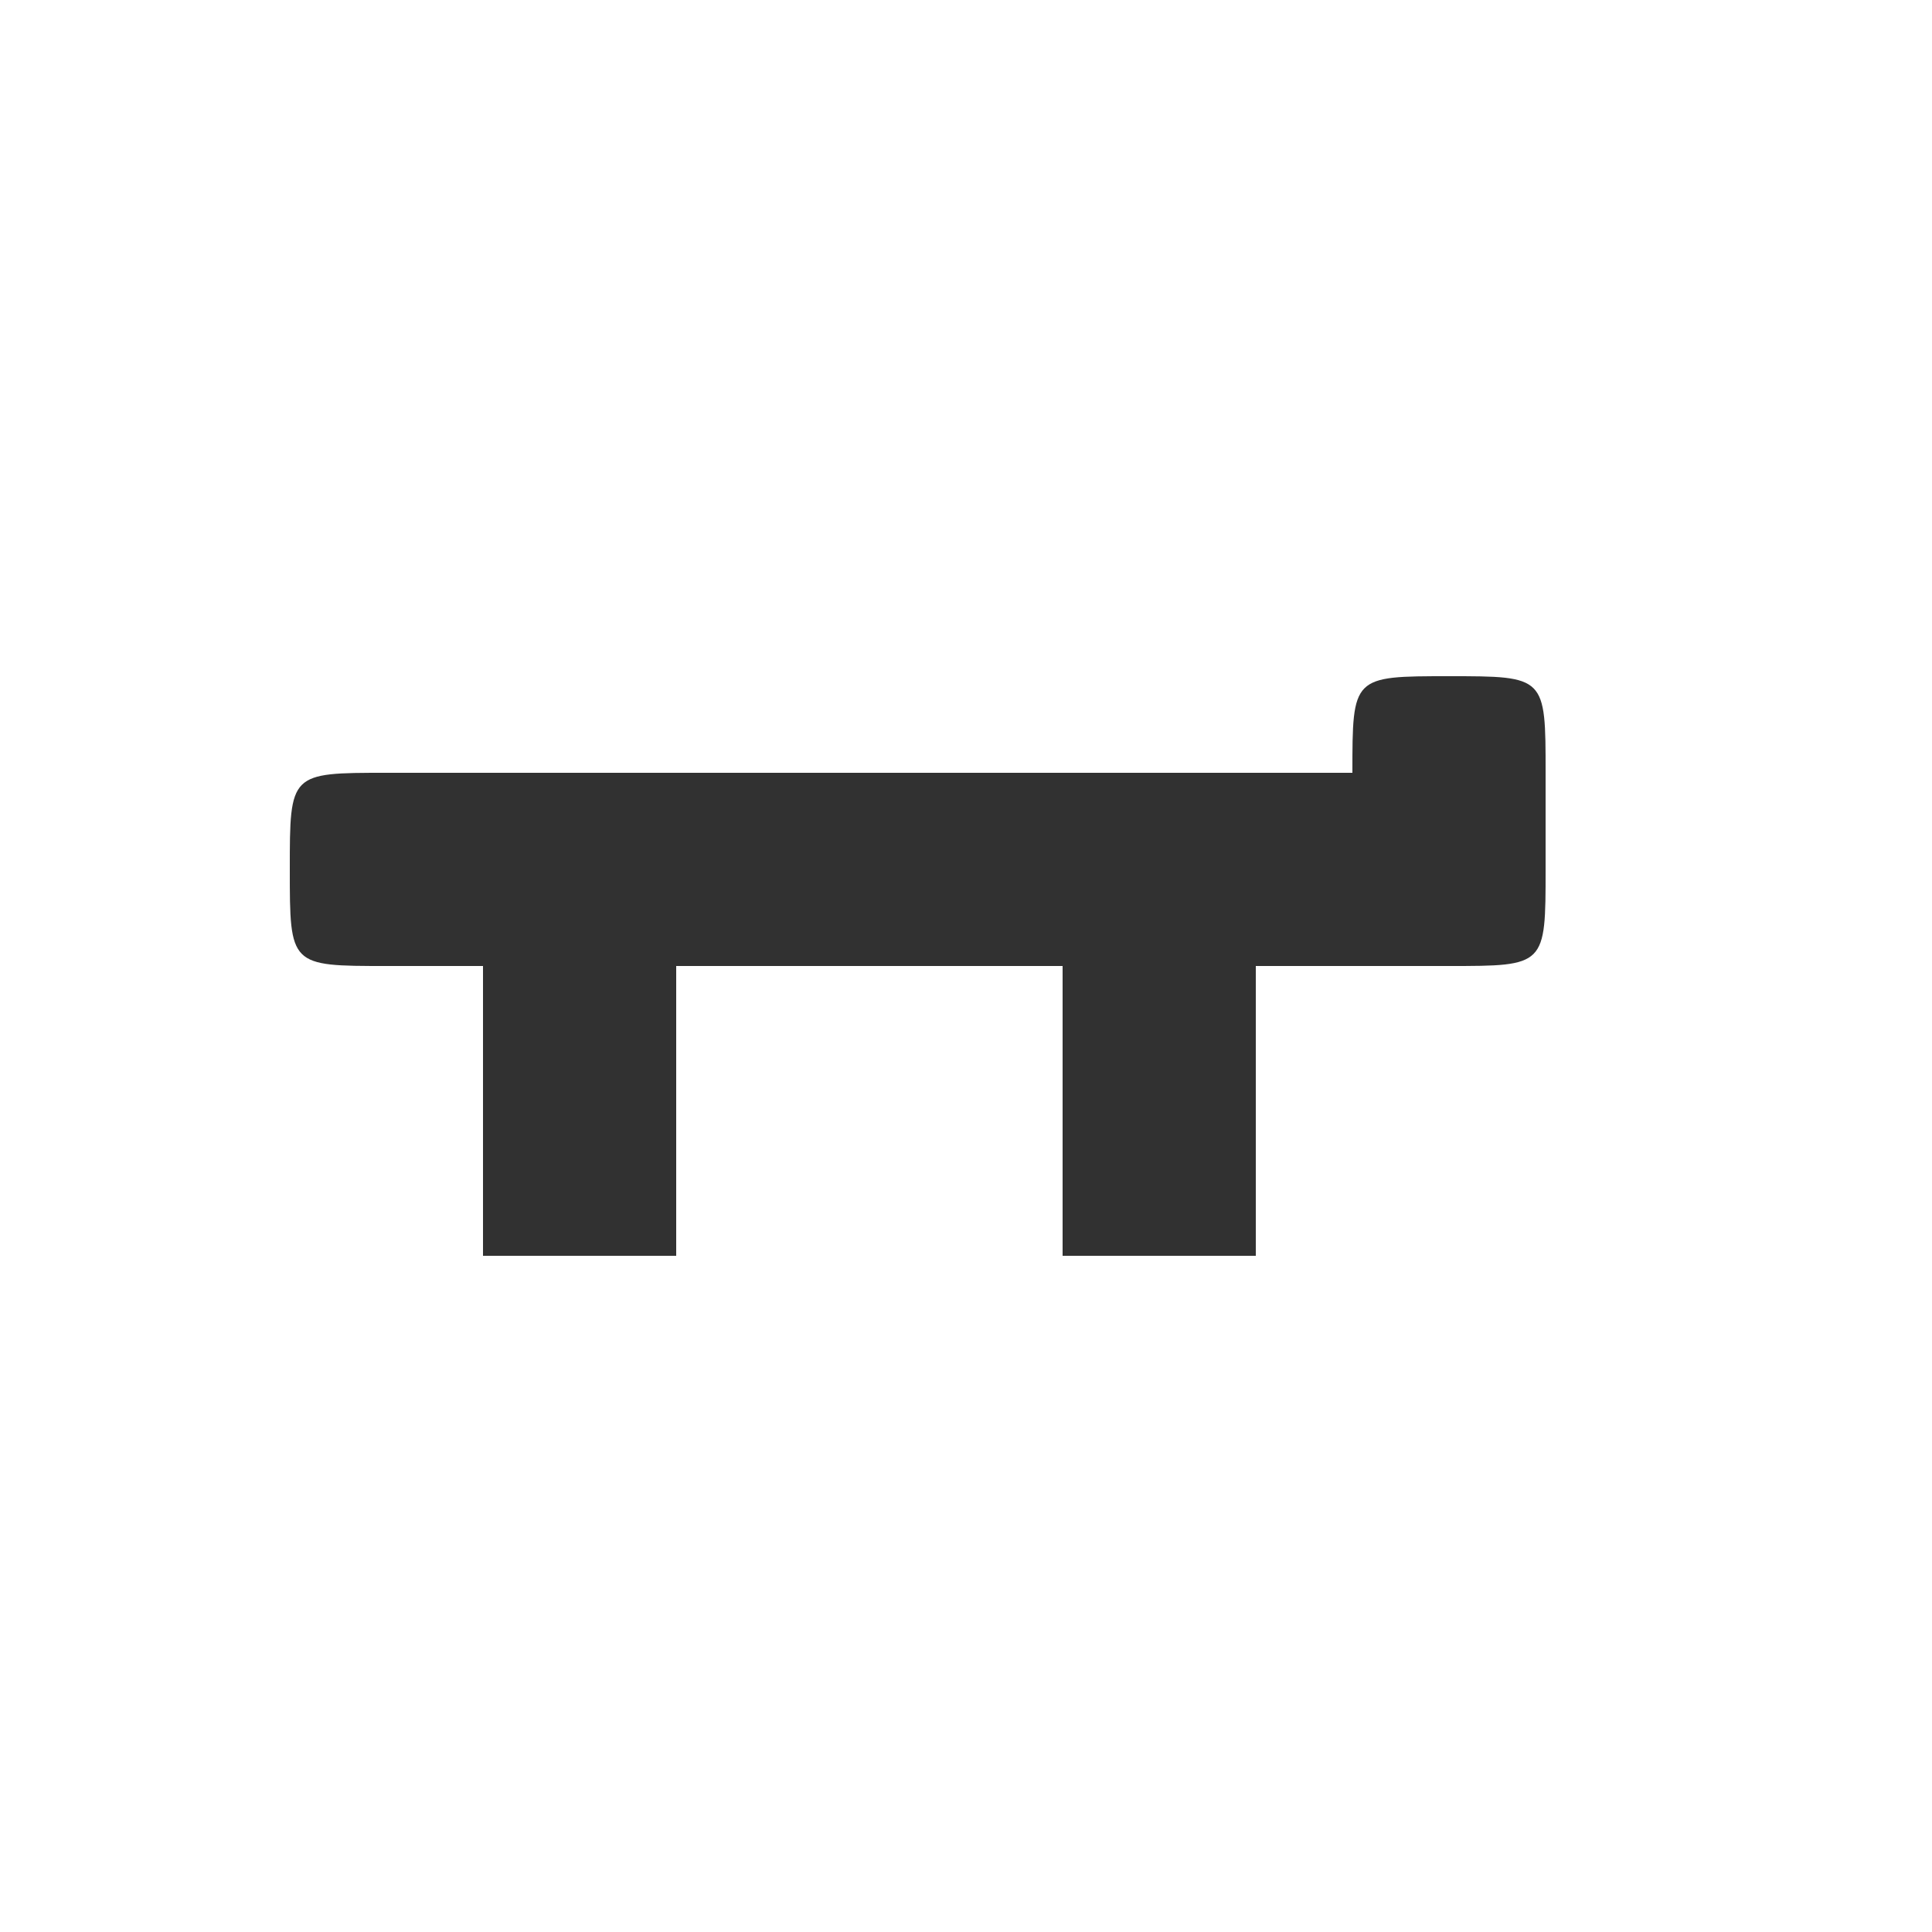 <?xml version="1.0" encoding="UTF-8" standalone="no"?>
<!-- Created with Inkscape (http://www.inkscape.org/) -->
<svg xmlns:rdf="http://www.w3.org/1999/02/22-rdf-syntax-ns#" xmlns="http://www.w3.org/2000/svg" height="580" width="580" version="1.1" xmlns:cc="http://creativecommons.org/ns#" xmlns:dc="http://purl.org/dc/elements/1.1/">
 <title>schlagbaum</title>
 <path d="m87 261c0 29 0 29 29 29h29v87h58v-87h116v87h58v-87h58c29 0 29 0 29-29v-29c0-29 0-29-29-29s-29 0-29 29h-290c-29 0-29 0-29 29z" fill-rule="evenodd" fill="#313131"/>
</svg>
